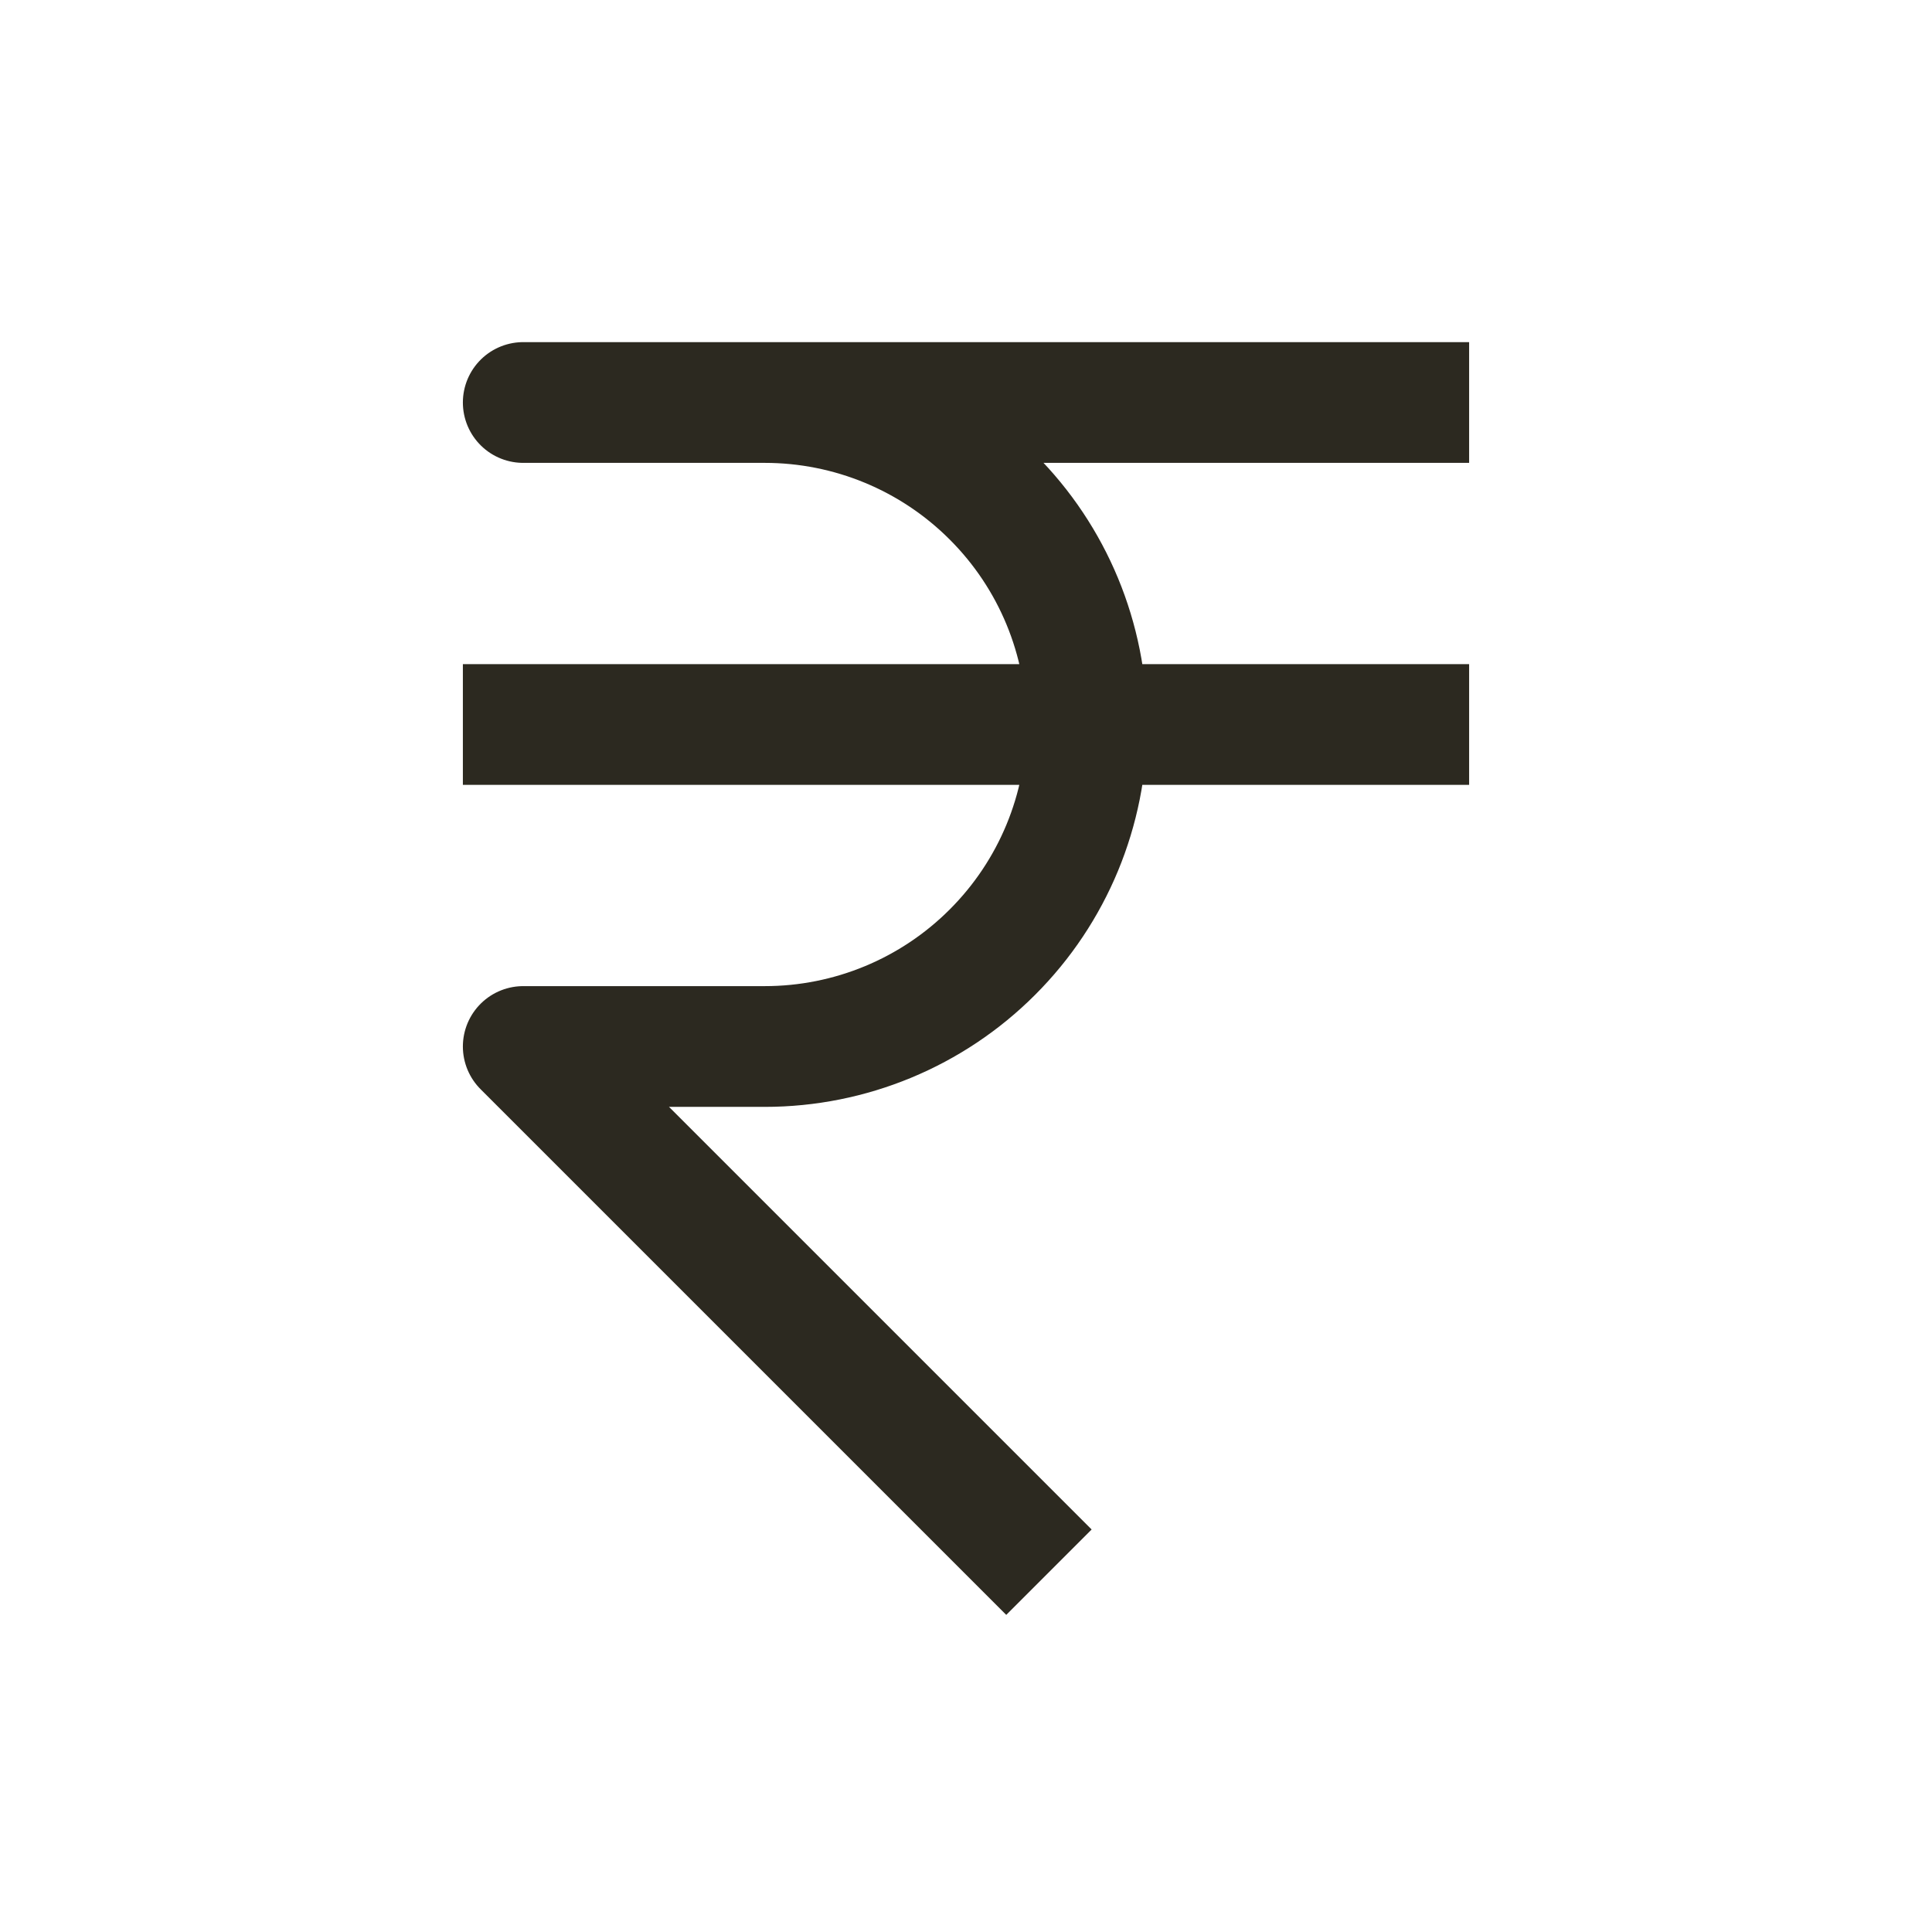 <svg width="24" height="24" viewBox="0 0 24 24" fill="none" xmlns="http://www.w3.org/2000/svg">
<path d="M17.5 5H6.5H9.5C10.561 5 11.578 5.421 12.328 6.172C13.079 6.922 13.5 7.939 13.5 9C13.5 10.061 13.079 11.078 12.328 11.828C11.578 12.579 10.561 13 9.5 13H6.5L12.5 19M6.5 9H17.5" stroke="#2C2920" stroke-width="1.5" stroke-linecap="square" stroke-linejoin="round"/>
</svg>
